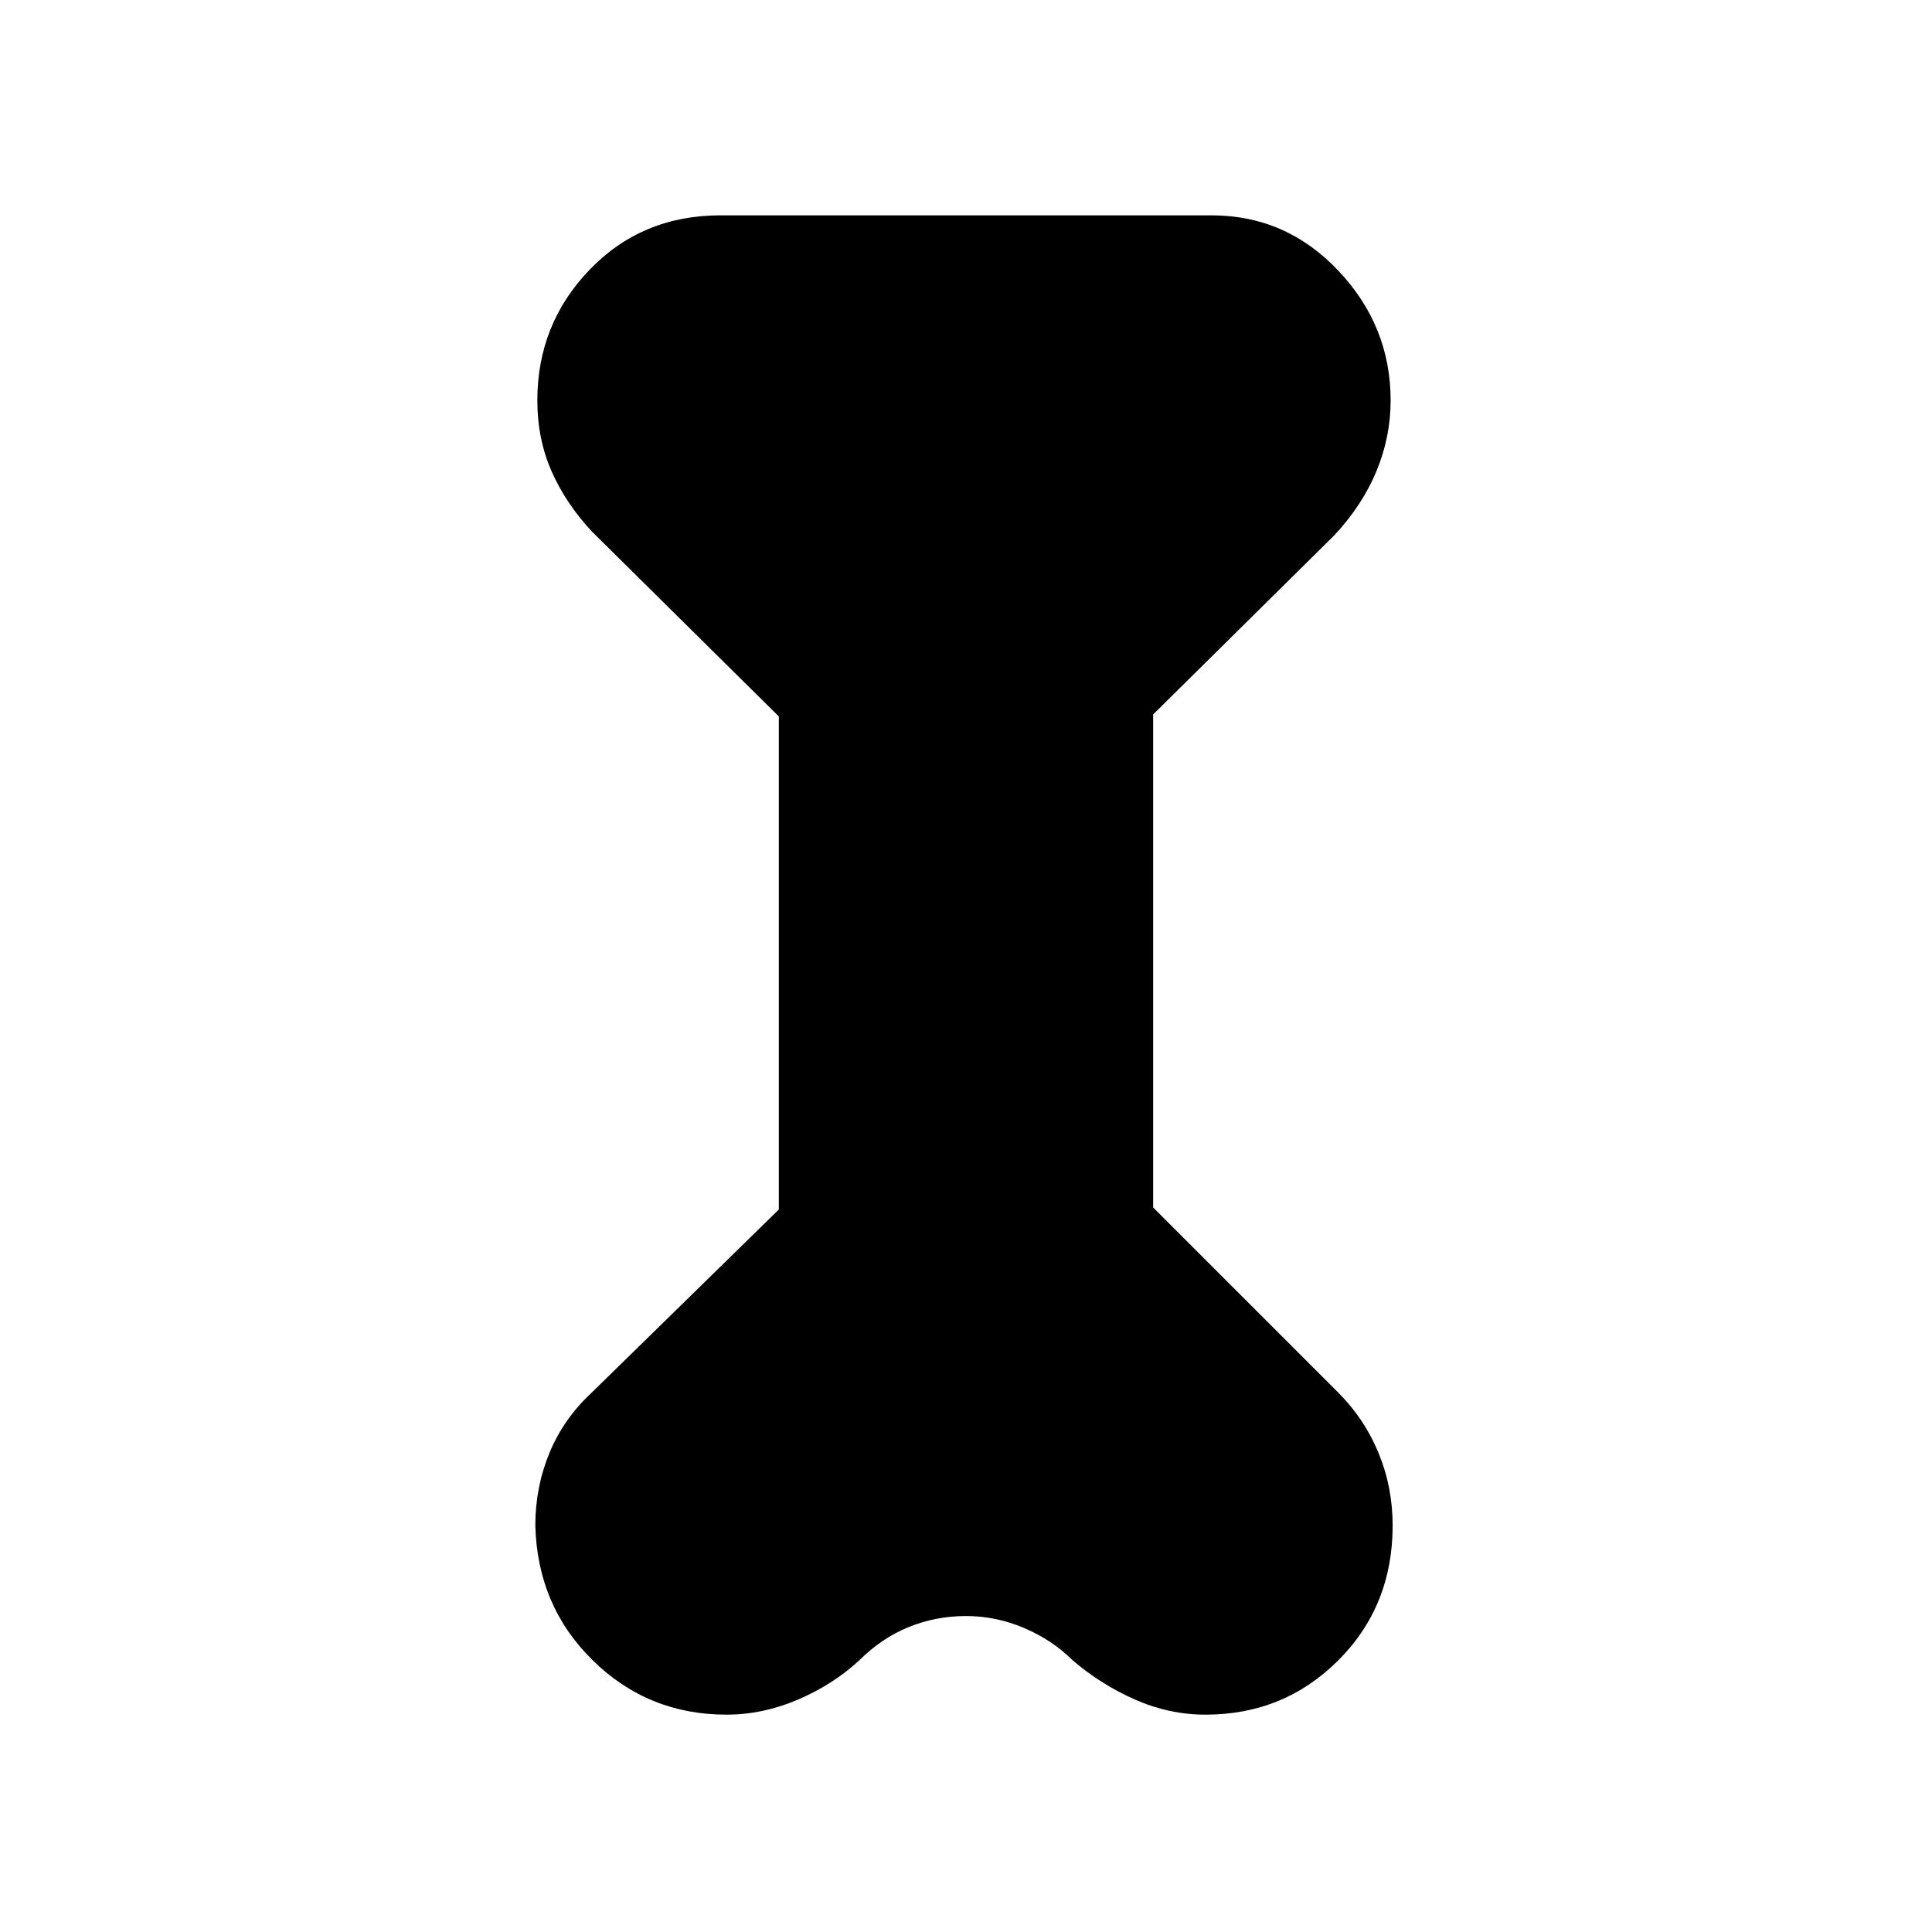 <svg xmlns="http://www.w3.org/2000/svg" height="24" width="24"><path d="M9.675 8.9 7.35 6.6q-.325-.35-.5-.75t-.175-.875q0-.95.65-1.625t1.625-.675h6.1q.925 0 1.575.687.65.688.65 1.613 0 .45-.175.875t-.525.8l-2.25 2.225V15l2.3 2.3q.325.325.5.75t.175.9q0 1-.675 1.675t-1.65.675q-.45 0-.875-.187-.425-.188-.775-.488-.25-.25-.6-.4-.35-.15-.725-.15t-.712.137q-.338.138-.613.413-.325.3-.762.488-.438.187-.888.187-.975 0-1.662-.675-.688-.675-.713-1.675 0-.475.175-.9.175-.425.525-.75l2.325-2.275Z"/></svg>
